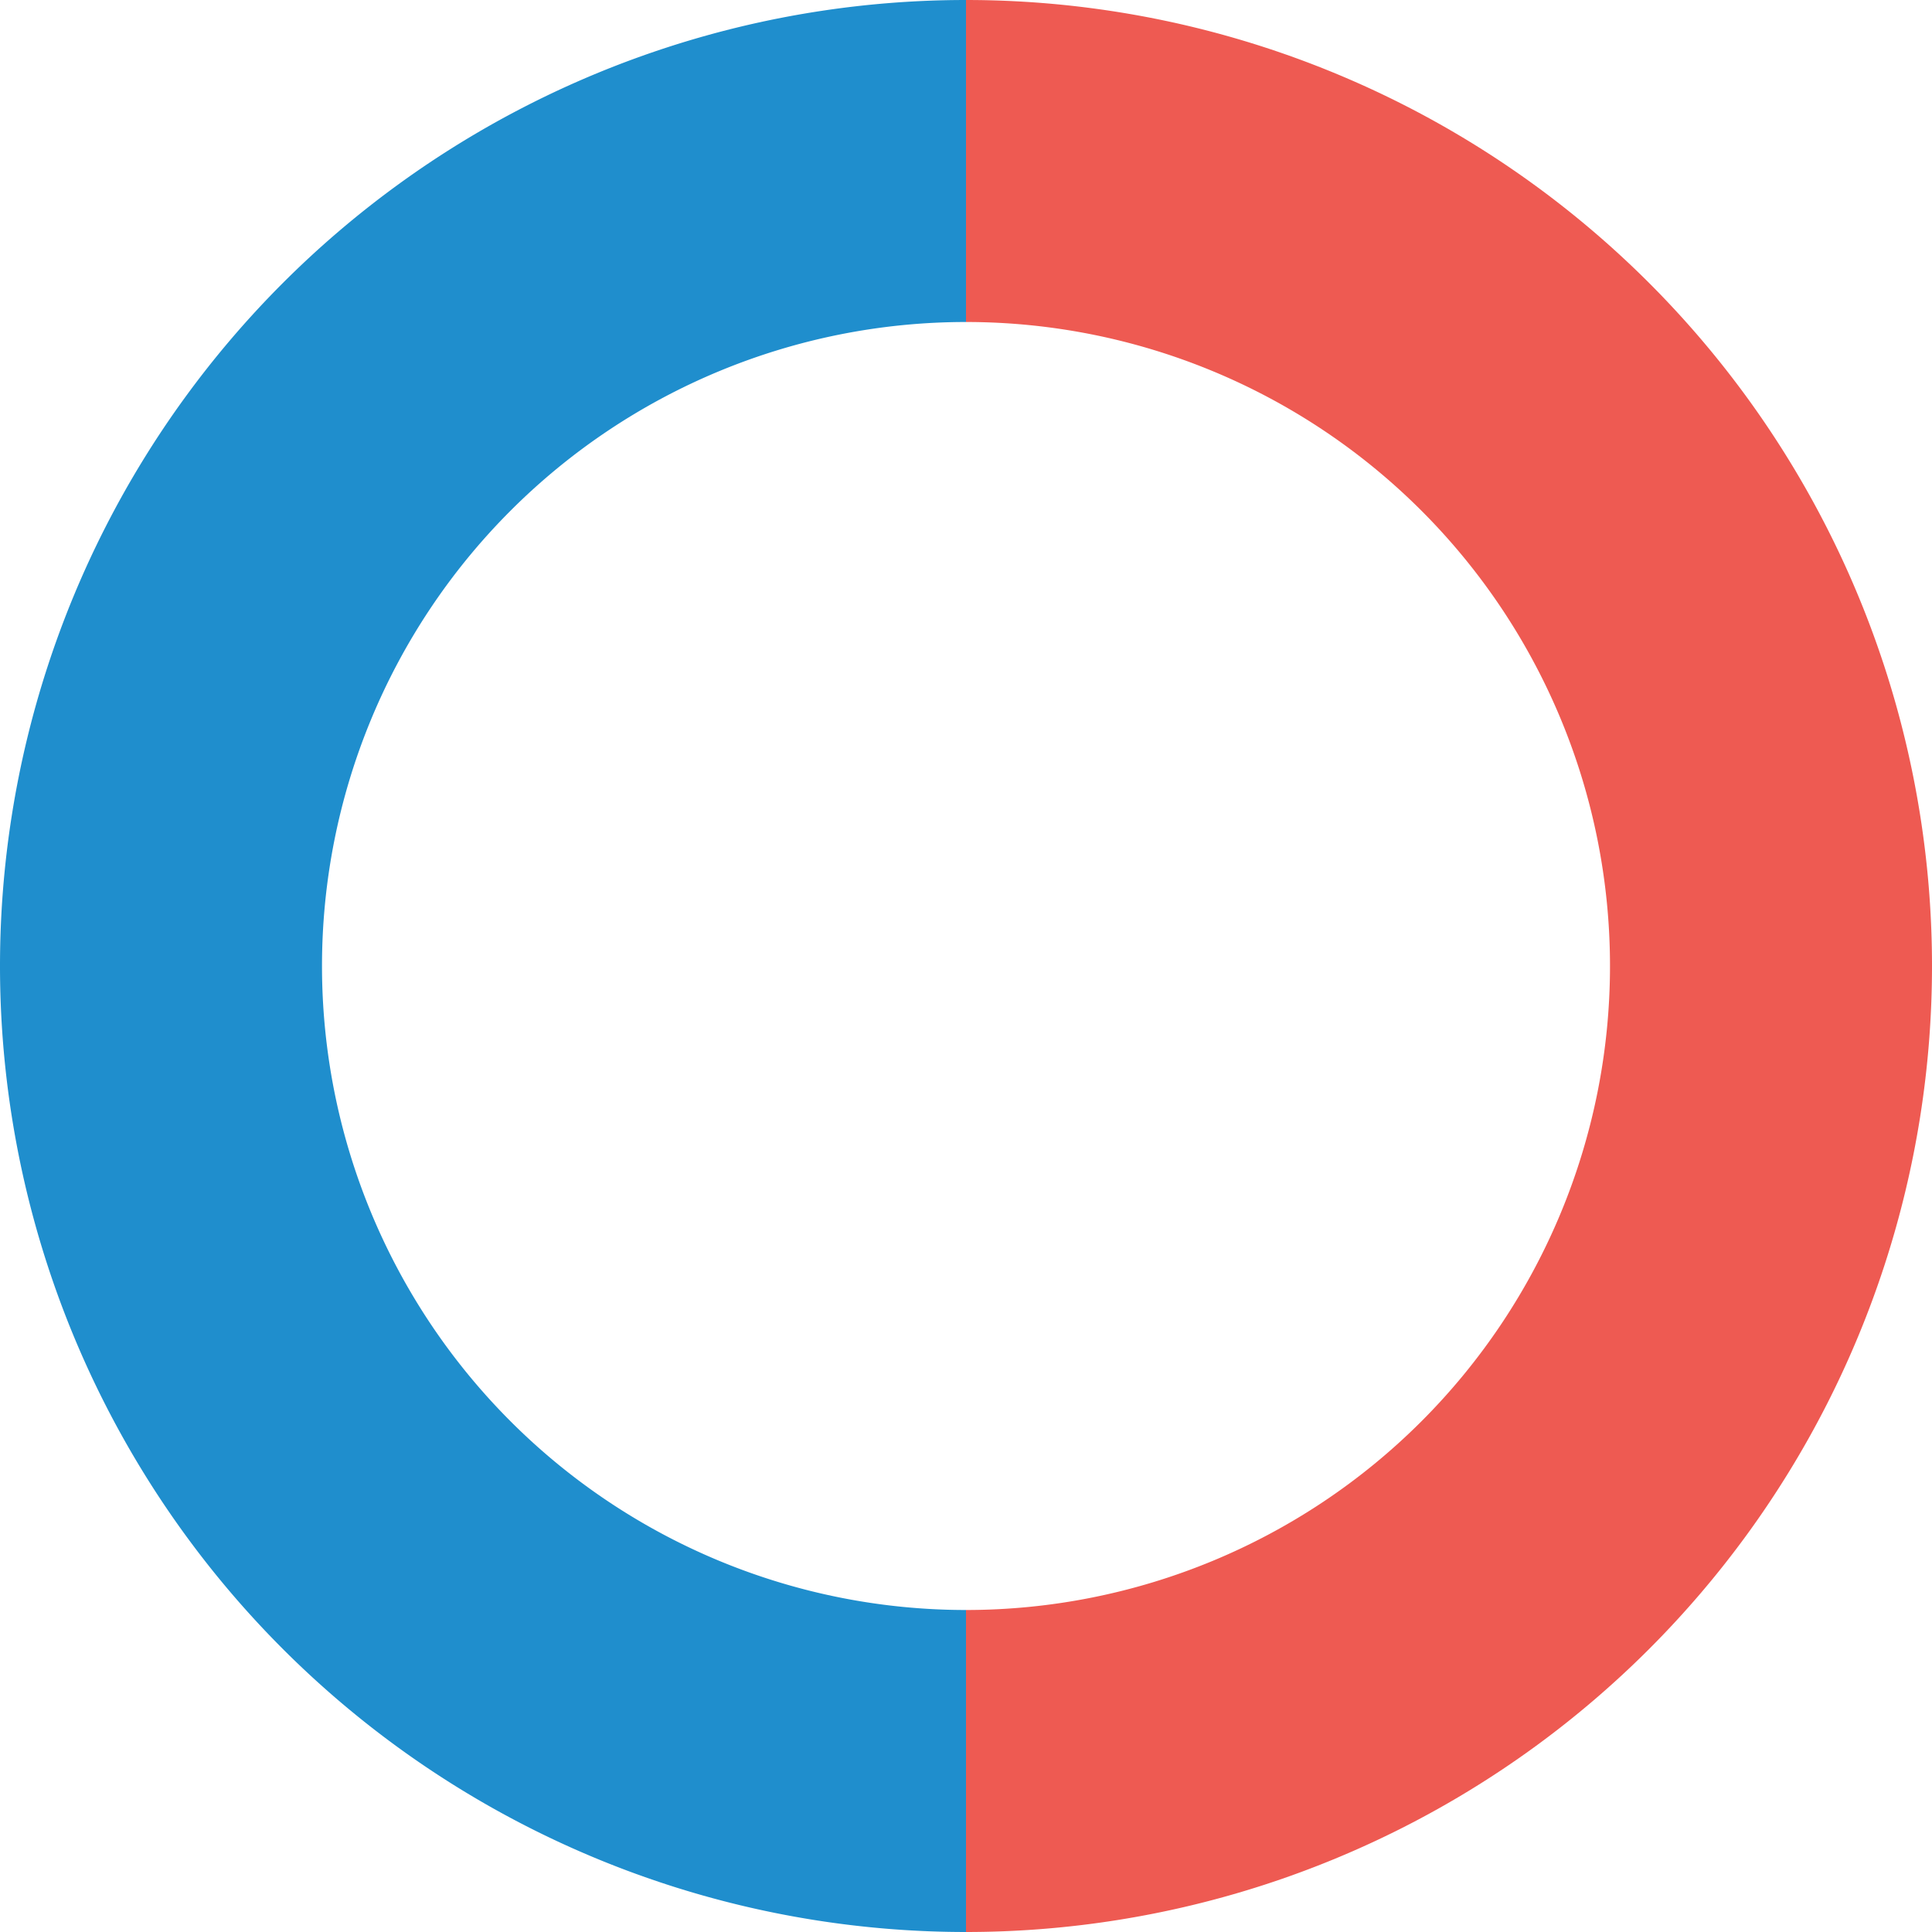 <svg class="recharts-surface" width="90" height="90" viewBox="0 0 90 90" version="1.1">
    <defs>
        <clipPath id="recharts1-clip">
            <rect x="5" y="5" height="80" width="80"></rect>
        </clipPath>
    </defs>
    <g class="recharts-layer recharts-pie">
        <g class="recharts-layer recharts-pie-sector">
            <path stroke="none" fill="#ee5a52" color="#ee5a52" class="recharts-sector" d="M 45,0A 45,45,0,0,1,45,90L 45,75A 30,30,0,0,0,45,15 Z"></path>
        </g>
        <g class="recharts-layer recharts-pie-sector">
            <path stroke="none" fill="#1f8ecd" color="#1f8ecd" class="recharts-sector" d="M 45,90A 45,45,0,0,1,45,0  L 45,15A 30,30,0,0,0,45,75 Z"></path>
        </g>
    </g>
</svg>